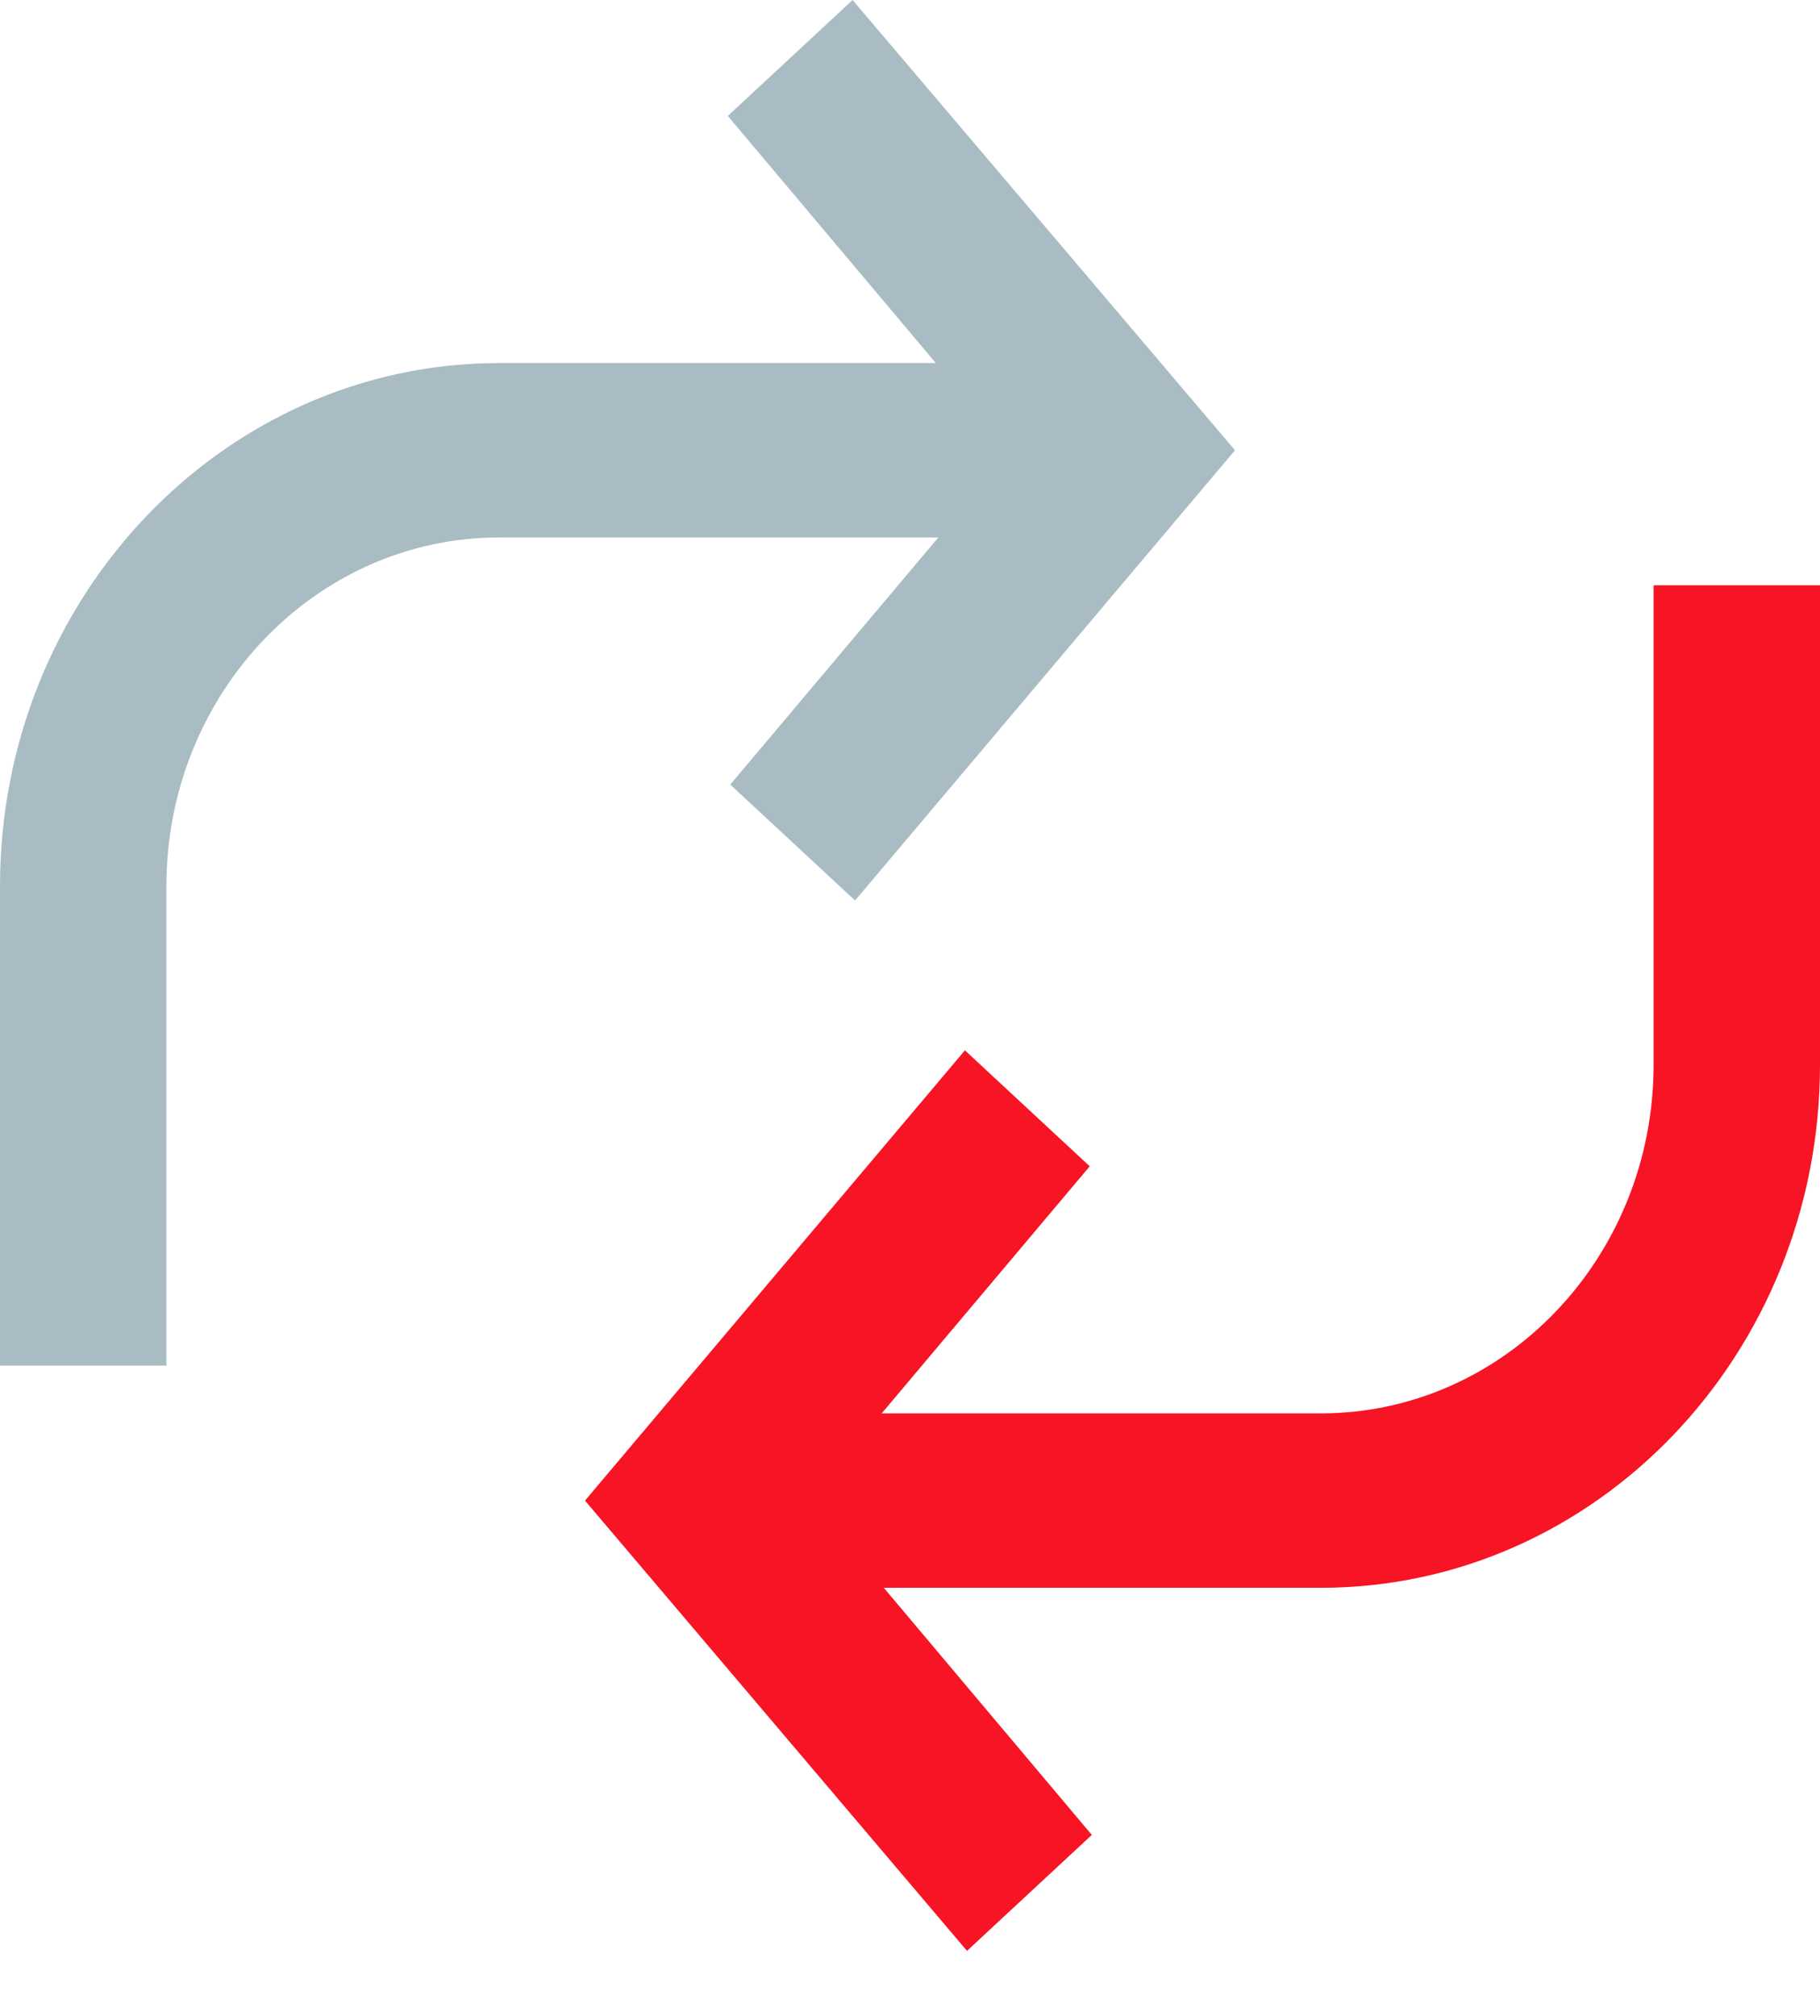 <svg xmlns="http://www.w3.org/2000/svg" width="28" height="31" viewBox="0 0 28 31">
    <g fill="none" fill-rule="evenodd">
        <path fill="#A9BCC3" d="M13.117 0l-1.92 1.783 3.2 3.8H7.682C3.44 5.583 0 9.185 0 13.627V21h2.56v-7.373c0-2.961 2.294-5.362 5.122-5.362h6.754l-3.201 3.8 1.92 1.783L19 6.924 13.117 0z"/>
        <path fill="#F71424" d="M25.44 9v7.373c0 2.961-2.294 5.362-5.122 5.362h-6.754l3.201-3.8-1.92-1.783L9 23.076 14.877 30l1.92-1.783-3.2-3.8h6.721c4.242 0 7.682-3.602 7.682-8.044V9h-2.56z"/>
    </g>
</svg>
